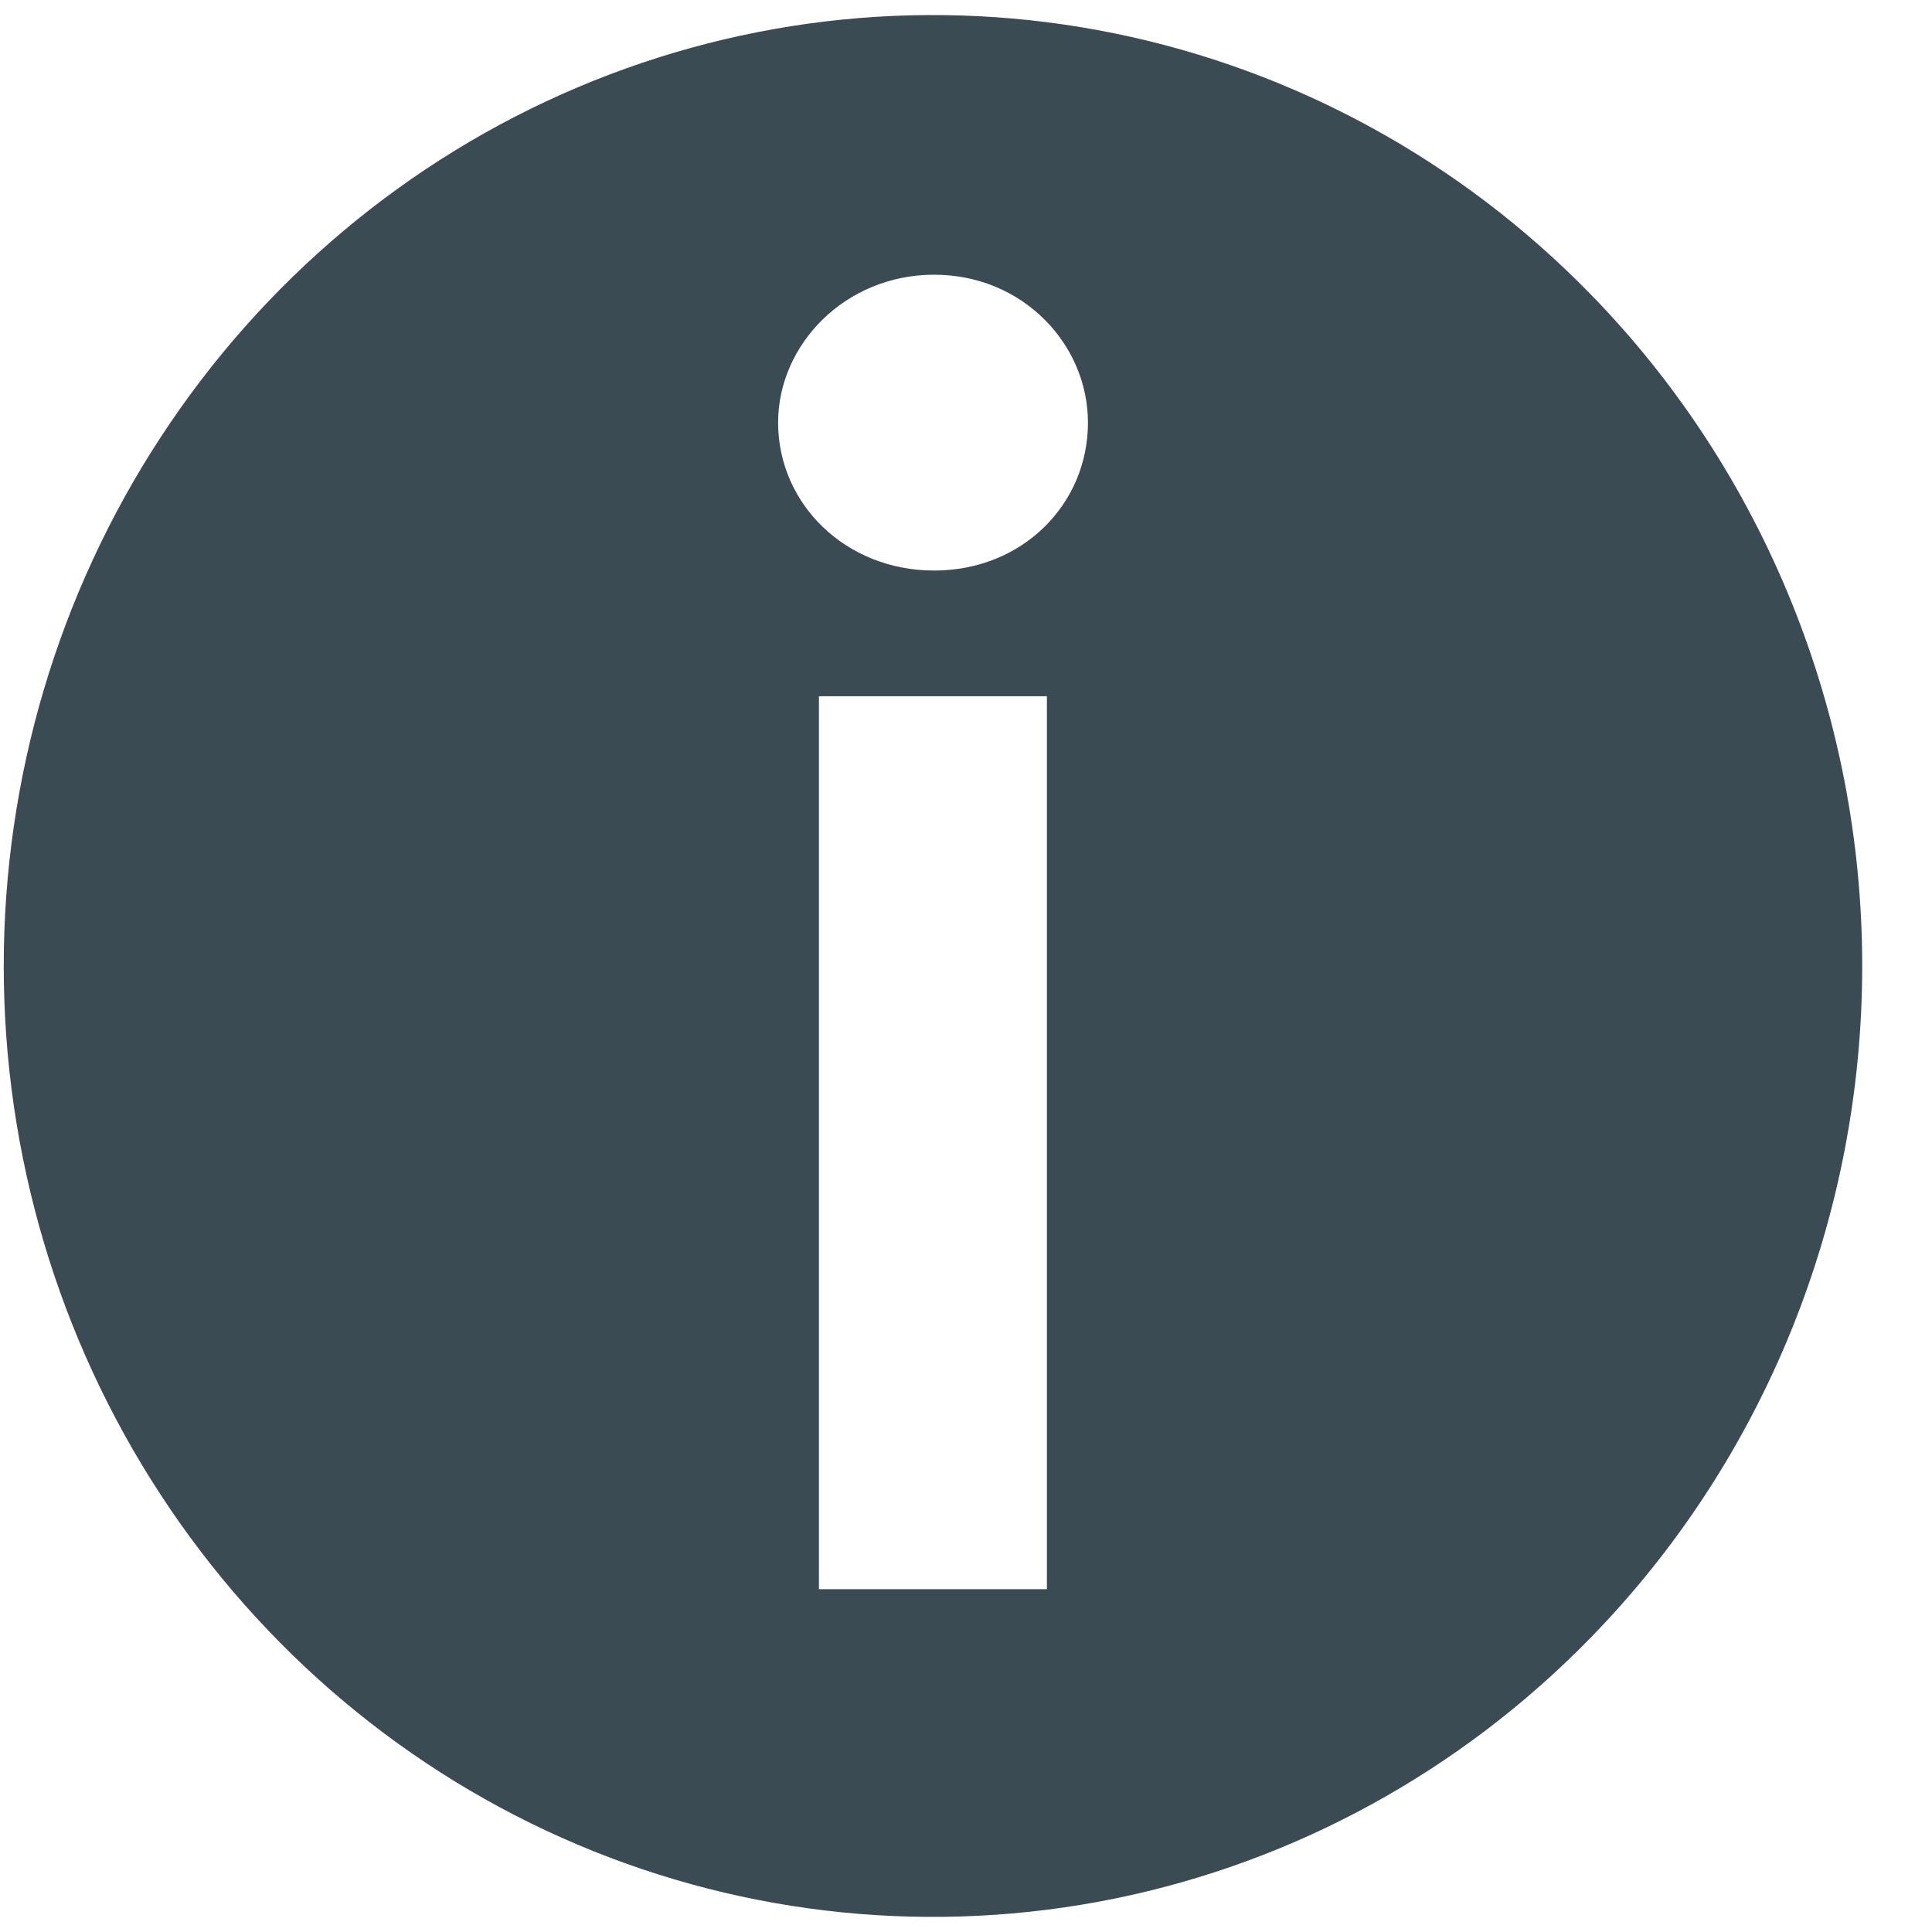 <svg width="16" height="16" viewBox="0 0 16 16" fill="none" xmlns="http://www.w3.org/2000/svg">
<path d="M13.168 2.432C12.092 1.33 10.721 0.58 9.228 0.276C7.735 -0.028 6.188 0.128 4.782 0.724C3.375 1.32 2.173 2.33 1.328 3.625C0.482 4.92 0.031 6.442 0.031 8C0.031 9.558 0.482 11.08 1.328 12.375C2.173 13.67 3.375 14.68 4.782 15.276C6.188 15.872 7.735 16.027 9.228 15.724C10.721 15.42 12.092 14.67 13.168 13.568C14.612 12.091 15.422 10.088 15.422 8C15.422 5.912 14.612 3.909 13.168 2.432ZM8.67 13.161H6.782V5.766H8.67V13.161ZM7.736 4.725C7.003 4.725 6.444 4.173 6.444 3.5C6.444 2.851 7.002 2.275 7.736 2.275C8.47 2.275 9.01 2.851 9.01 3.5C9.01 4.173 8.47 4.725 7.736 4.725Z" fill="#3B4B53"/>
</svg>
